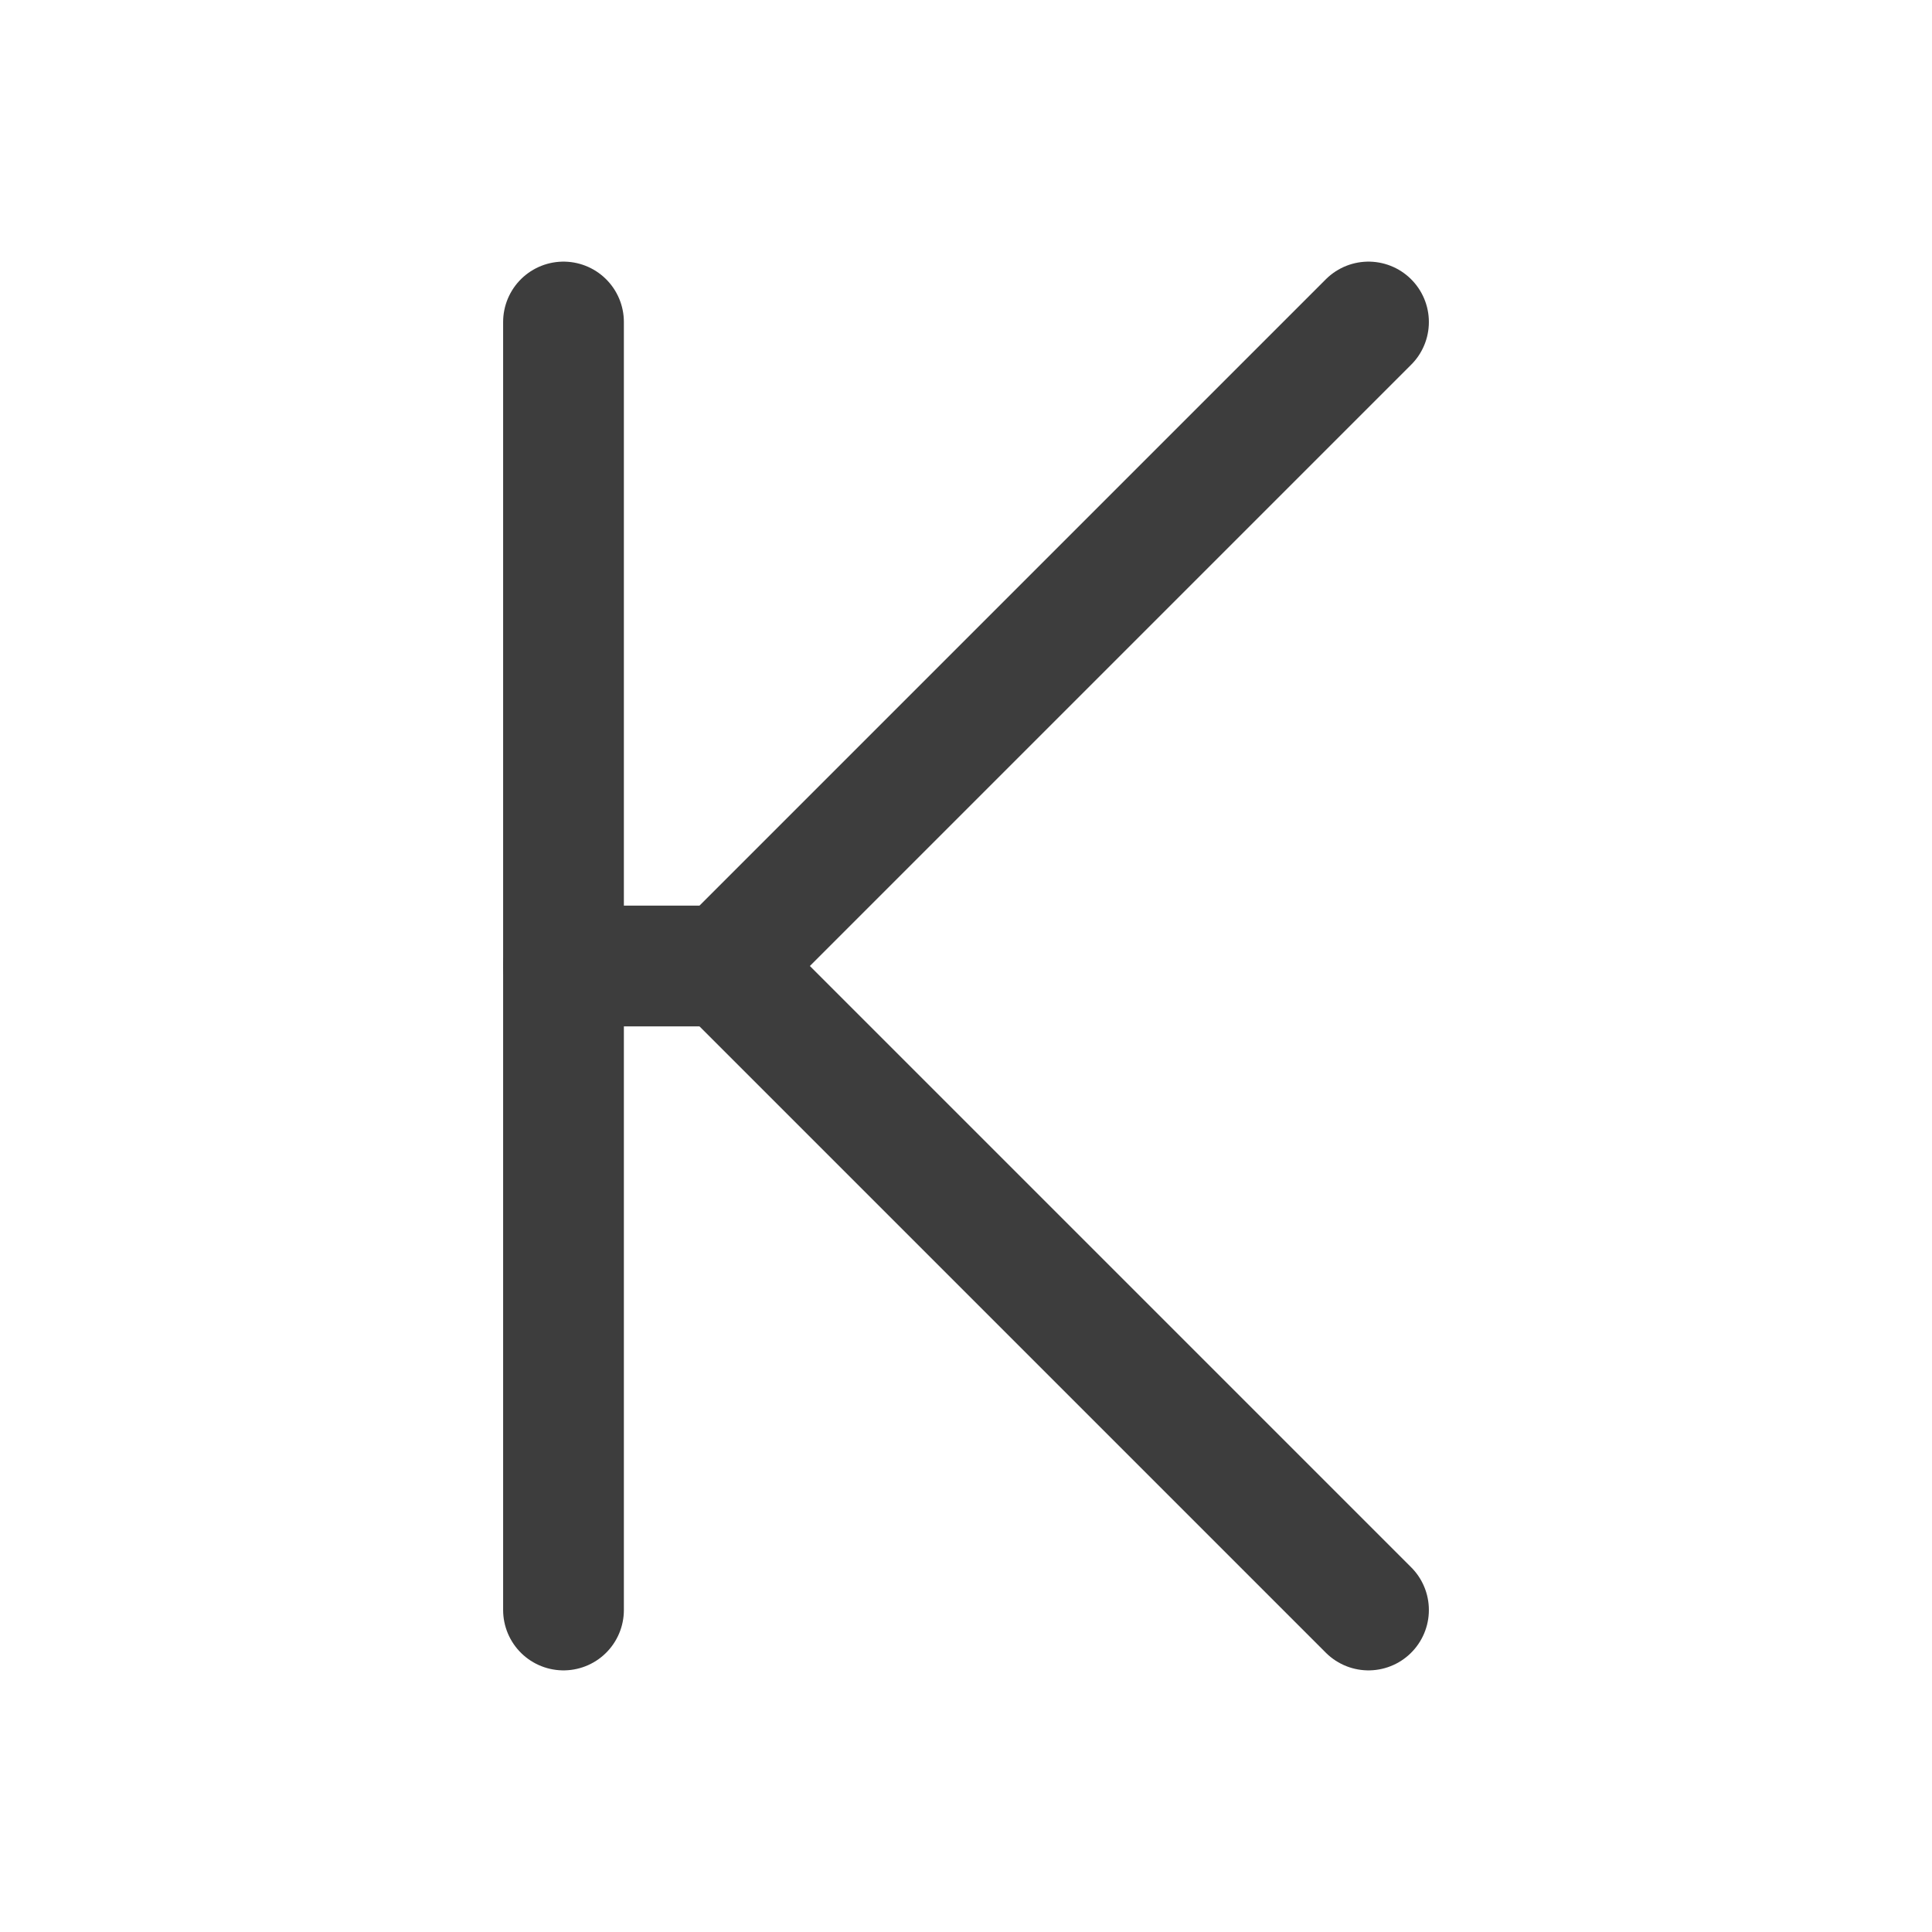 <svg width="24" height="24" viewBox="0 0 24 24" fill="none" xmlns="http://www.w3.org/2000/svg">
<path d="M7 4V20" stroke="#3D3D3D" stroke-width="1.5" stroke-linecap="round" stroke-linejoin="round"/>
<path d="M7 12H9L17 4" stroke="#3D3D3D" stroke-width="1.5" stroke-linecap="round" stroke-linejoin="round"/>
<path d="M9 12L17 20" stroke="#3D3D3D" stroke-width="1.5" stroke-linecap="round" stroke-linejoin="round"/>
</svg>
